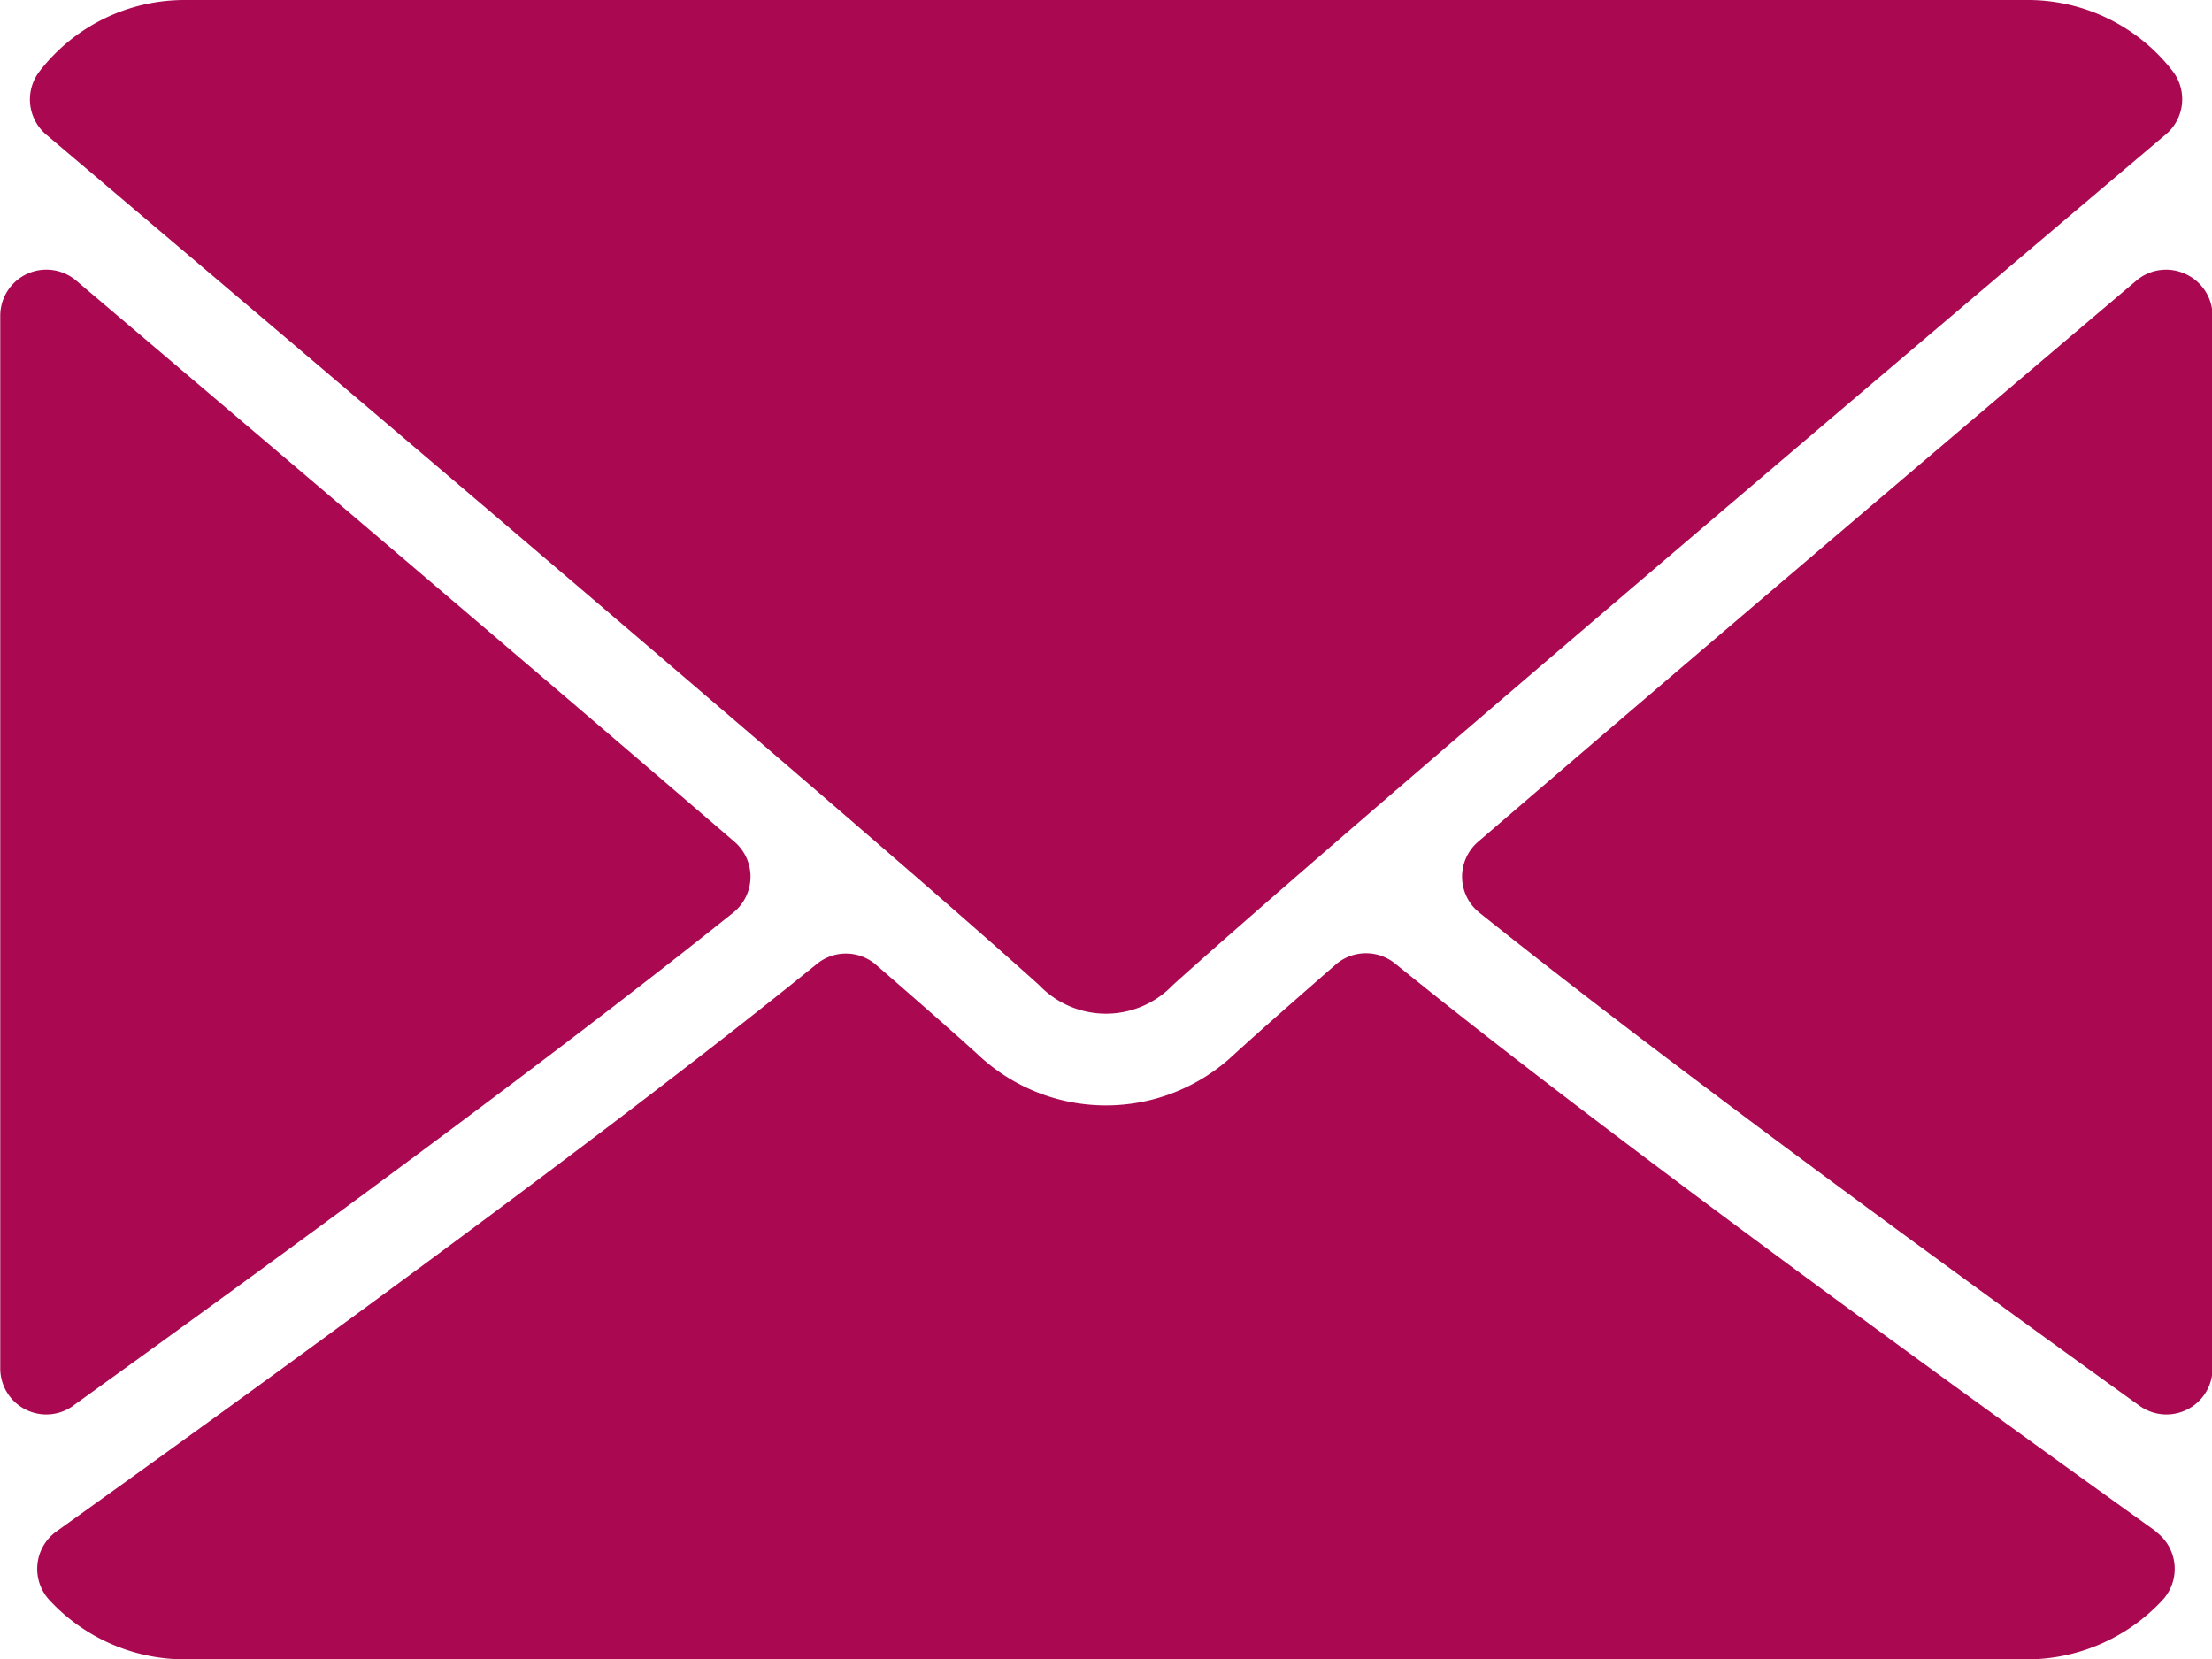 <svg xmlns="http://www.w3.org/2000/svg" width="27.194" height="20.396" viewBox="0 0 27.194 20.396">
  <g id="mail" transform="translate(0 -64)">
    <g id="Group_413" data-name="Group 413" transform="translate(0 64)">
      <g id="Group_412" data-name="Group 412">
        <path id="Path_165" data-name="Path 165" d="M7.114,65.655C10.846,68.816,17.4,74.377,19.32,76.11a1.137,1.137,0,0,0,1.645,0c1.926-1.736,8.475-7.3,12.208-10.458a.566.566,0,0,0,.08-.782A2.25,2.25,0,0,0,31.474,64H8.813a2.25,2.25,0,0,0-1.778.873A.566.566,0,0,0,7.114,65.655Z" transform="translate(-6.546 -64)" fill="#aa0952"/>
        <path id="Path_166" data-name="Path 166" d="M347.238,126.464a.564.564,0,0,0-.6.082c-2.444,2.072-5.665,4.81-8.094,6.9a.566.566,0,0,0,.016.871c2.257,1.808,5.658,4.294,8.114,6.061a.567.567,0,0,0,.9-.46V126.978A.566.566,0,0,0,347.238,126.464Z" transform="translate(-320.373 -123.097)" fill="#aa0952"/>
        <path id="Path_167" data-name="Path 167" d="M.9,140.386c2.456-1.767,5.858-4.253,8.114-6.061a.566.566,0,0,0,.016-.871c-2.429-2.089-5.65-4.827-8.094-6.9a.567.567,0,0,0-.933.432v12.939a.566.566,0,0,0,.9.46Z" transform="translate(0 -123.105)" fill="#aa0952"/>
        <path id="Path_168" data-name="Path 168" d="M34.665,291.72c-2.372-1.7-6.741-4.86-9.349-6.977a.568.568,0,0,0-.729.013c-.512.446-.94.823-1.244,1.1a2.294,2.294,0,0,1-3.162,0c-.3-.273-.731-.65-1.243-1.095a.564.564,0,0,0-.729-.013c-2.6,2.11-6.973,5.277-9.349,6.977a.566.566,0,0,0-.085.846,2.27,2.27,0,0,0,1.657.727H33.093a2.273,2.273,0,0,0,1.657-.727.566.566,0,0,0-.085-.846Z" transform="translate(-8.166 -272.898)" fill="#aa0952"/>
      </g>
    </g>
  </g>
</svg>
